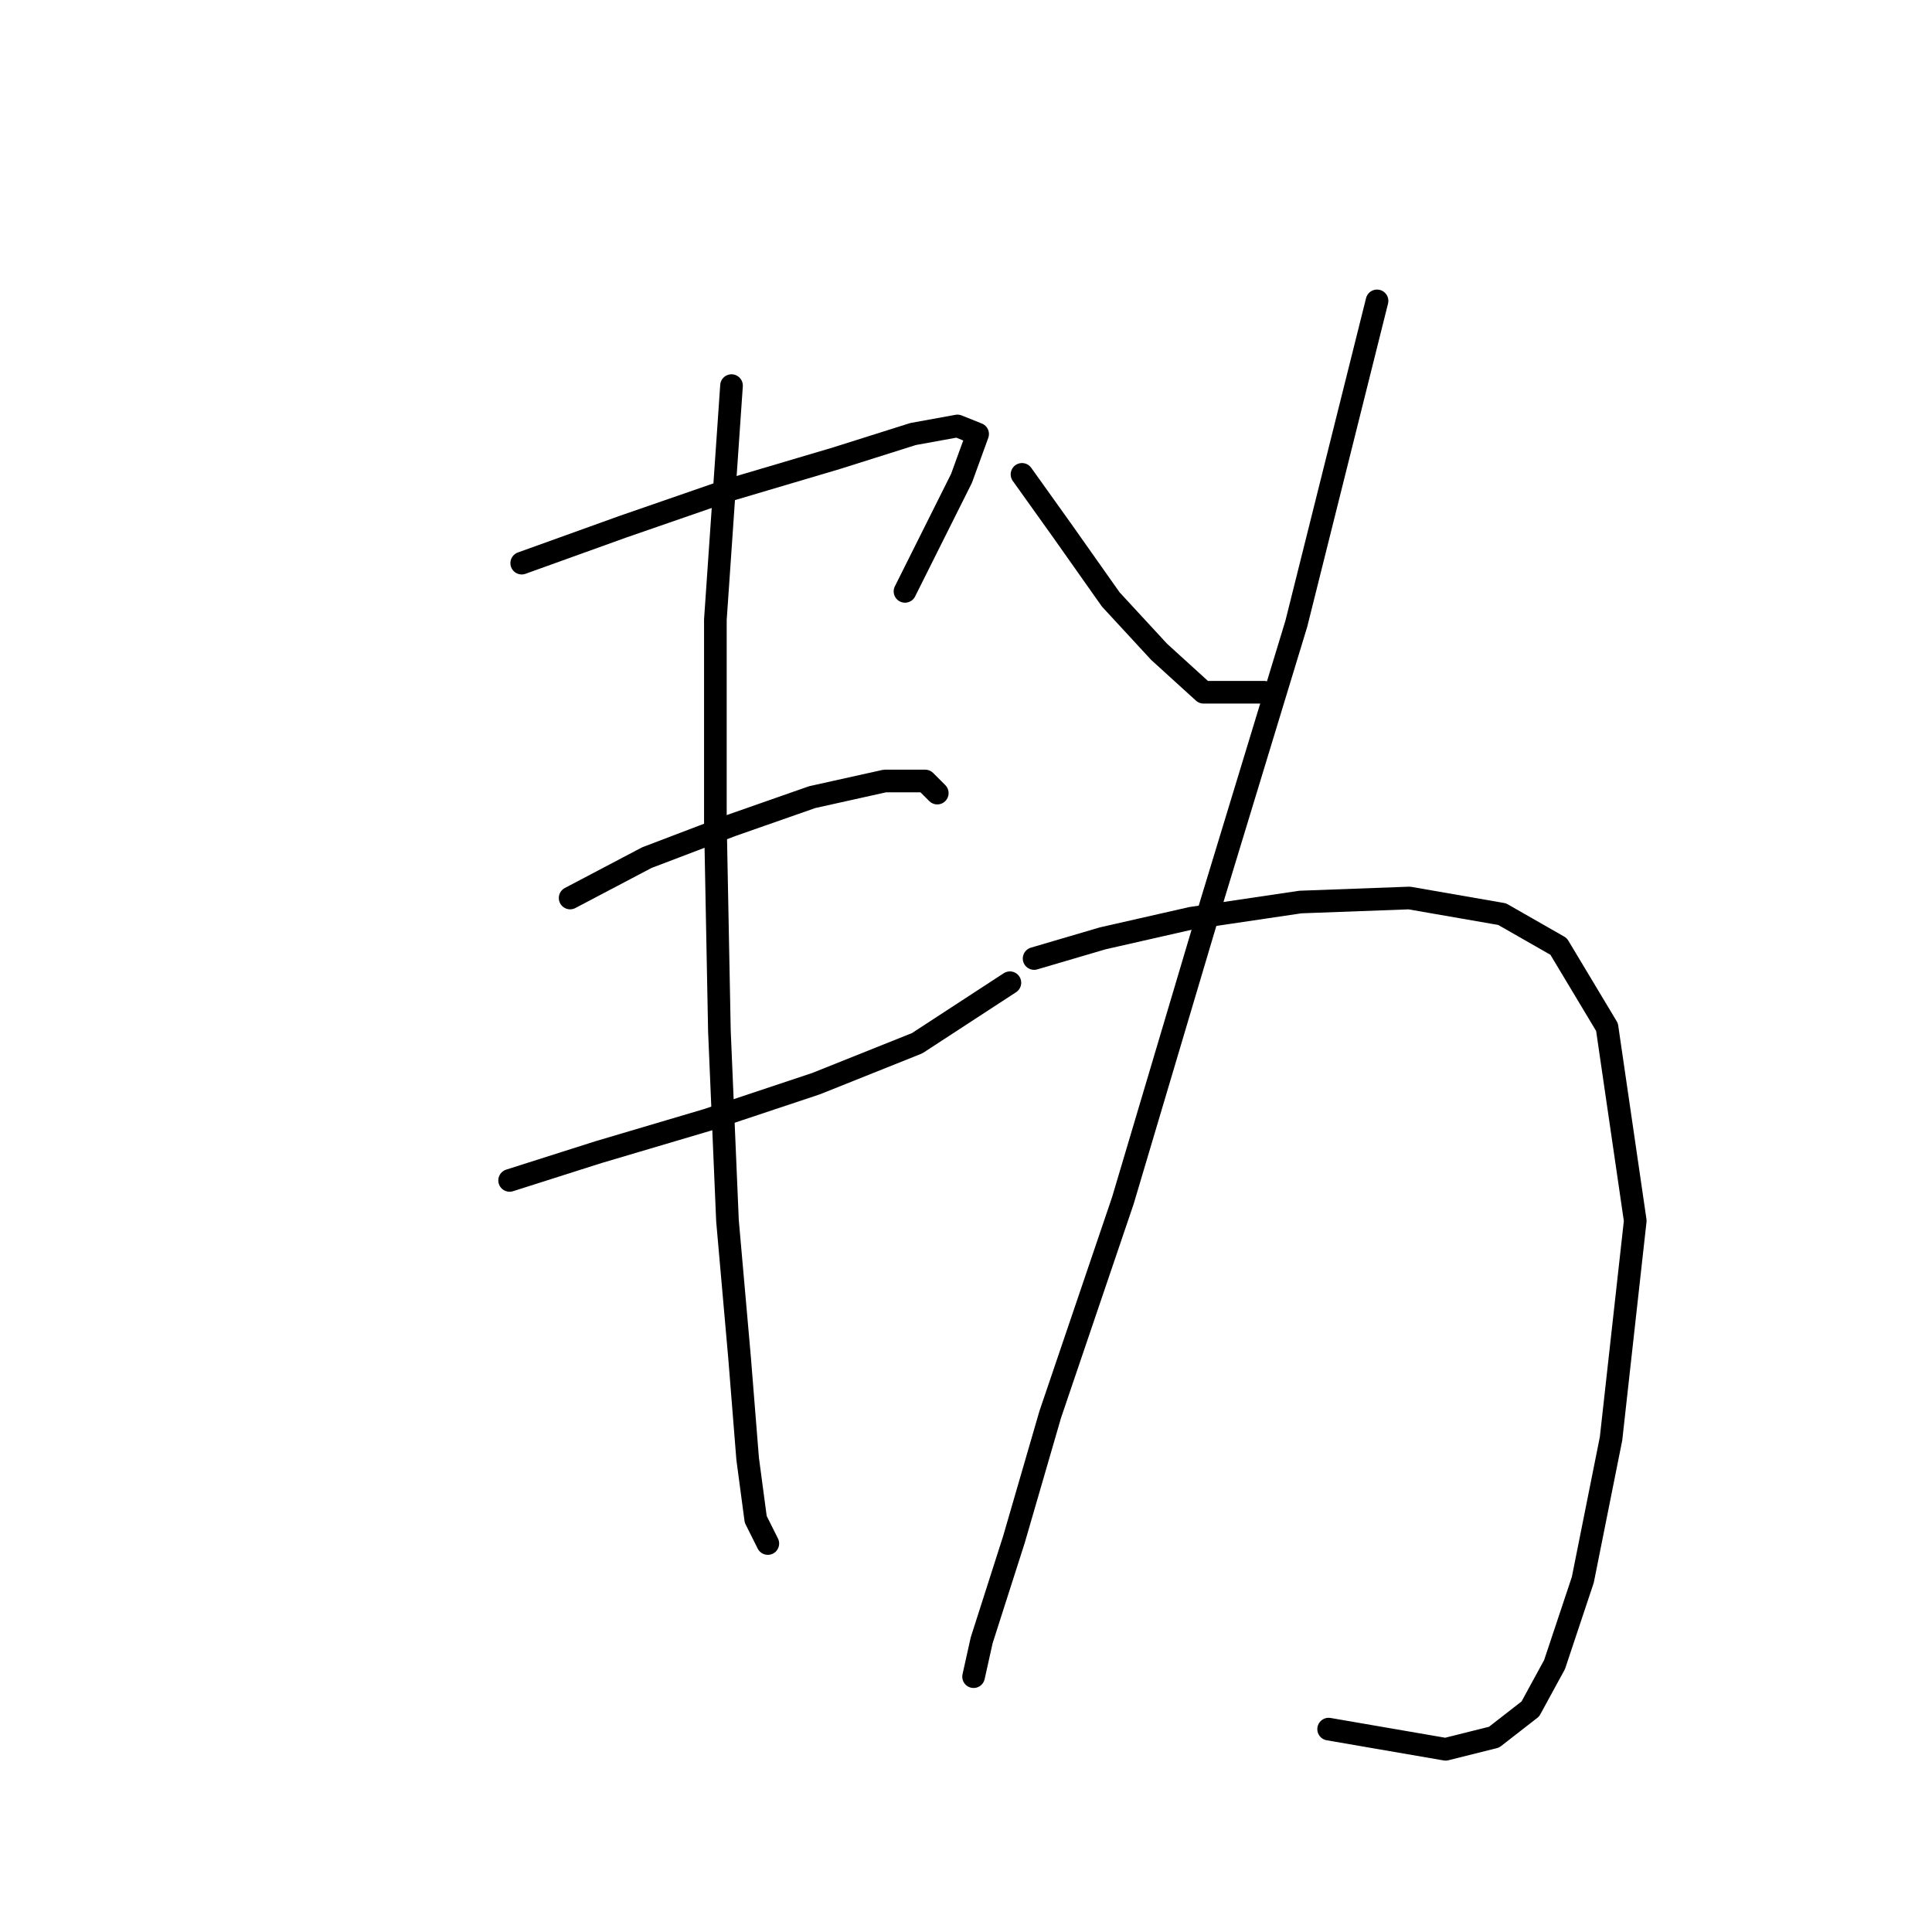 <?xml version="1.0" standalone="no"?>
    <svg width="256" height="256" xmlns="http://www.w3.org/2000/svg" version="1.1">
    <polyline stroke="black" stroke-width="3" stroke-linecap="round" fill="transparent" stroke-linejoin="round" points="69.13 74.618 82.495 69.807 96.395 64.995 110.829 60.719 120.986 57.511 126.867 56.442 129.54 57.511 127.402 63.392 119.917 78.36 119.917 78.36 " />
        <polyline stroke="black" stroke-width="3" stroke-linecap="round" fill="transparent" stroke-linejoin="round" points="75.546 118.99 85.703 113.644 96.93 109.367 107.621 105.625 117.244 103.486 122.59 103.486 124.194 105.09 124.194 105.09 " />
        <polyline stroke="black" stroke-width="3" stroke-linecap="round" fill="transparent" stroke-linejoin="round" points="67.527 156.412 79.288 152.669 93.722 148.393 108.156 143.581 121.521 138.235 133.817 130.216 133.817 130.216 " />
        <polyline stroke="black" stroke-width="3" stroke-linecap="round" fill="transparent" stroke-linejoin="round" points="96.93 51.096 94.791 82.103 94.791 108.832 95.326 136.631 96.395 161.758 97.999 179.934 99.068 193.299 100.137 201.318 101.741 204.525 101.741 204.525 " />
        <polyline stroke="black" stroke-width="3" stroke-linecap="round" fill="transparent" stroke-linejoin="round" points="135.421 62.857 140.767 70.341 147.182 79.43 153.597 86.379 159.477 91.725 167.496 91.725 167.496 91.725 " />
        <polyline stroke="black" stroke-width="3" stroke-linecap="round" fill="transparent" stroke-linejoin="round" points="182.465 39.869 171.773 82.637 160.547 119.524 148.785 159.085 139.163 187.418 134.351 203.991 130.075 217.356 129.005 222.167 129.005 222.167 " />
        <polyline stroke="black" stroke-width="3" stroke-linecap="round" fill="transparent" stroke-linejoin="round" points="137.024 127.009 146.112 124.336 157.874 121.663 172.308 119.524 186.742 118.99 199.038 121.128 206.522 125.405 212.937 136.097 216.679 161.758 213.472 190.626 209.73 209.337 205.987 220.563 202.78 226.444 197.969 230.186 191.553 231.79 176.05 229.117 176.05 229.117 " />
        </svg>